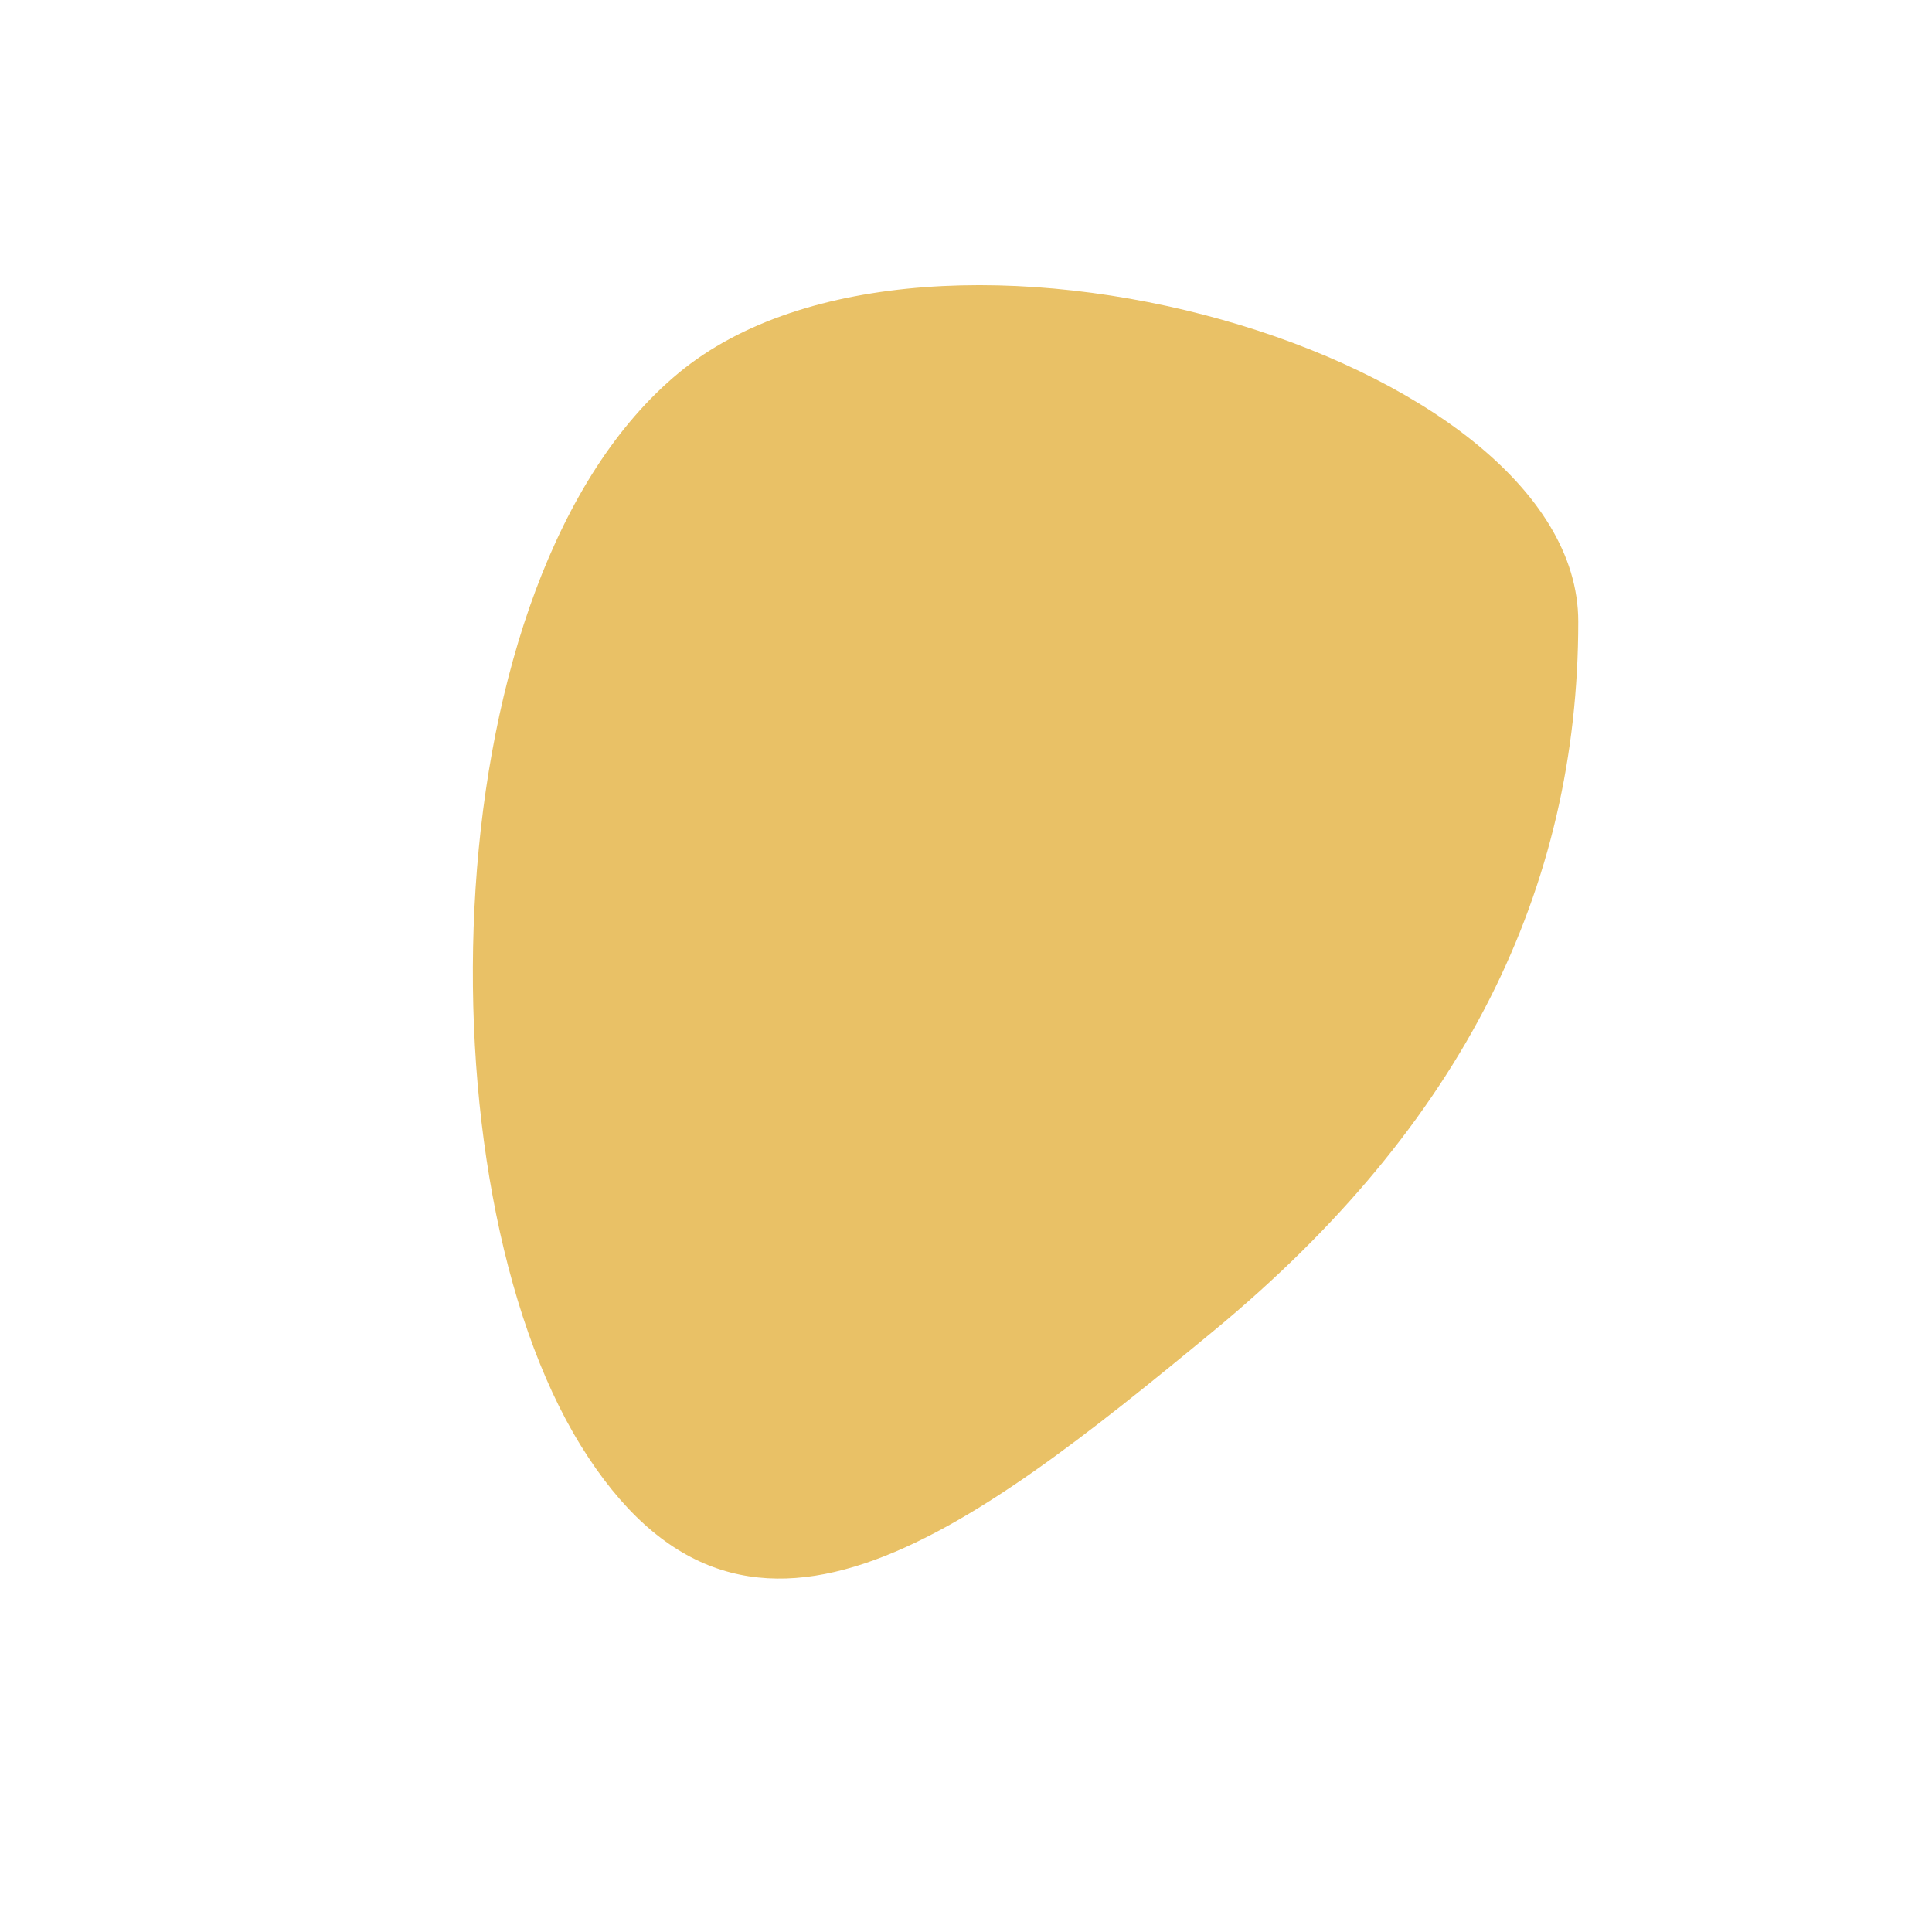 <svg id="Layer_1" data-name="Layer 1" xmlns="http://www.w3.org/2000/svg" viewBox="0 0 500 500"><defs><style>.cls-1{fill:#e9c166;}</style></defs><path id="Path_915" data-name="Path 915" class="cls-1" d="M175.71,96.46c64.55-53.3,232.74-4.72,232.74,64.4s-29.76,130.22-94.3,183.52-122,97.46-163.88,29.67S111.17,149.76,175.71,96.46Z"/></svg>